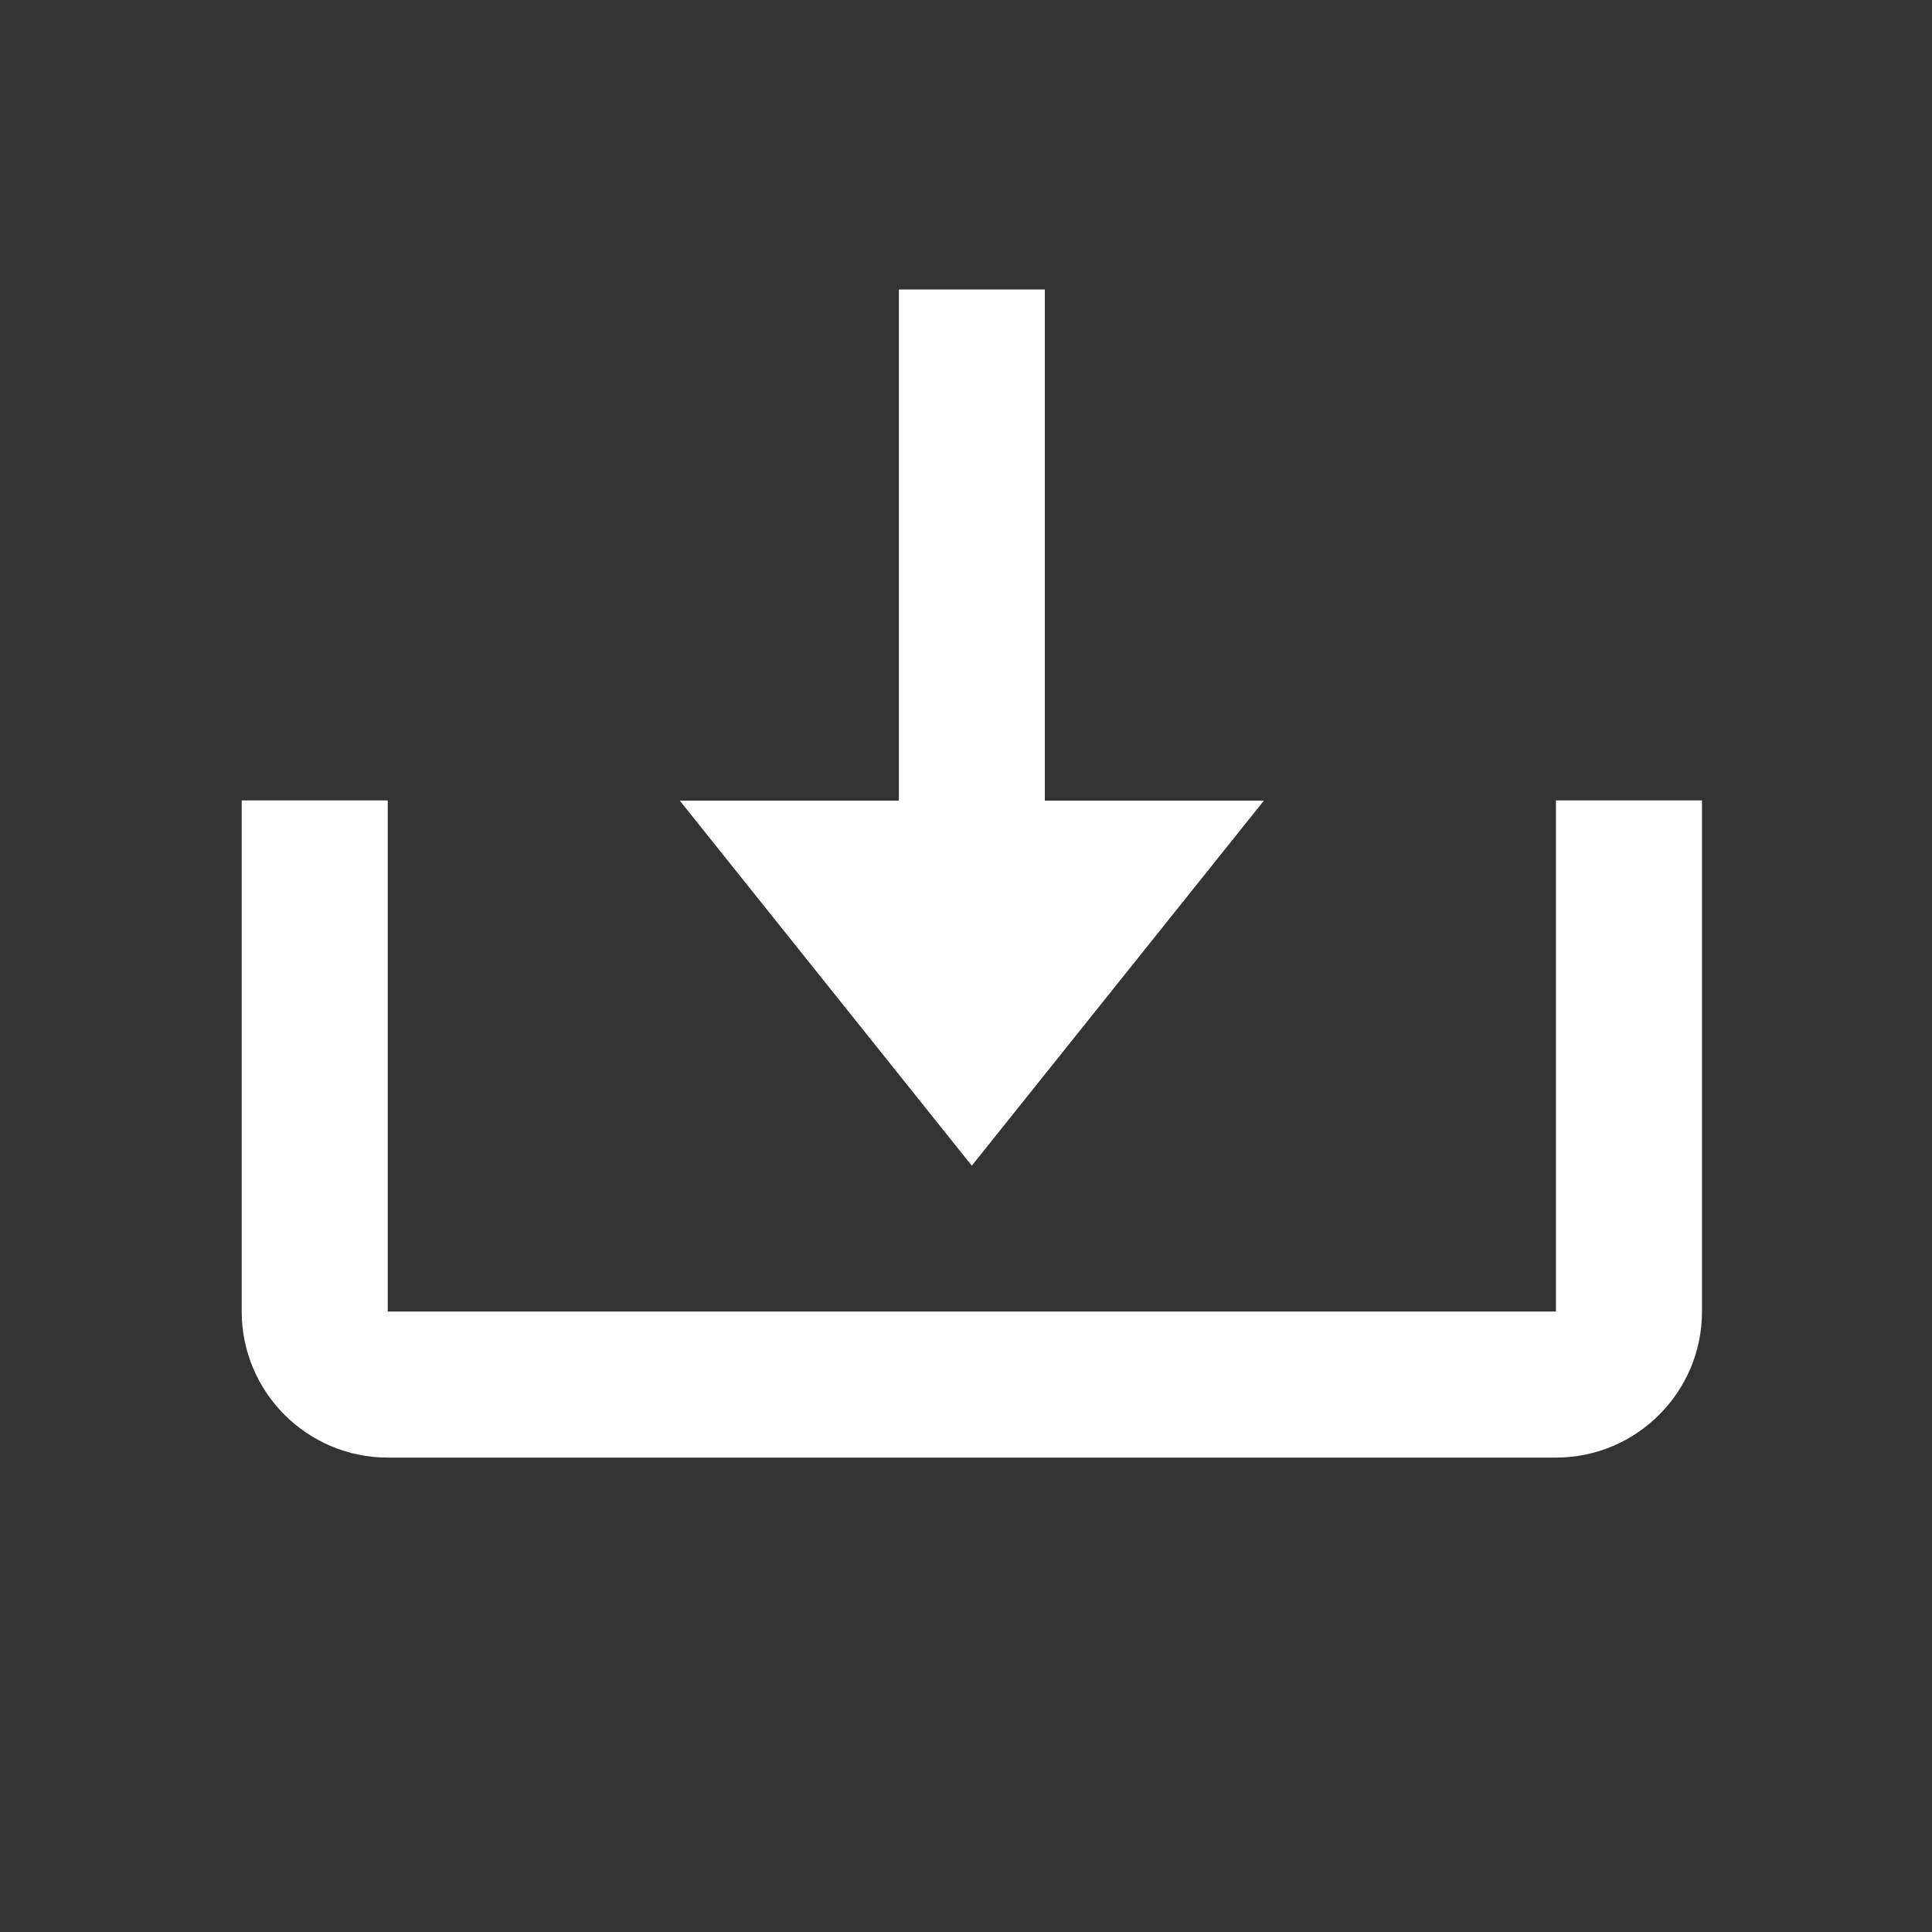 <svg width="20" height="20" viewBox="0 0 20 20" fill="none" xmlns="http://www.w3.org/2000/svg">
<rect x="0" y="0" width="20" height="20" fill="#333333" stroke="none"/>
<path d="M10.06 12.067L13.084 8.288H10.816V2.997H9.305V8.288H7.037L10.06 12.067Z" fill="white"/>
<path d="M16.107 13.577H4.014V8.286H2.502V13.577C2.502 14.411 3.18 15.089 4.014 15.089H16.107C16.941 15.089 17.619 14.411 17.619 13.577V8.286H16.107V13.577Z" fill="white"/>
</svg>
